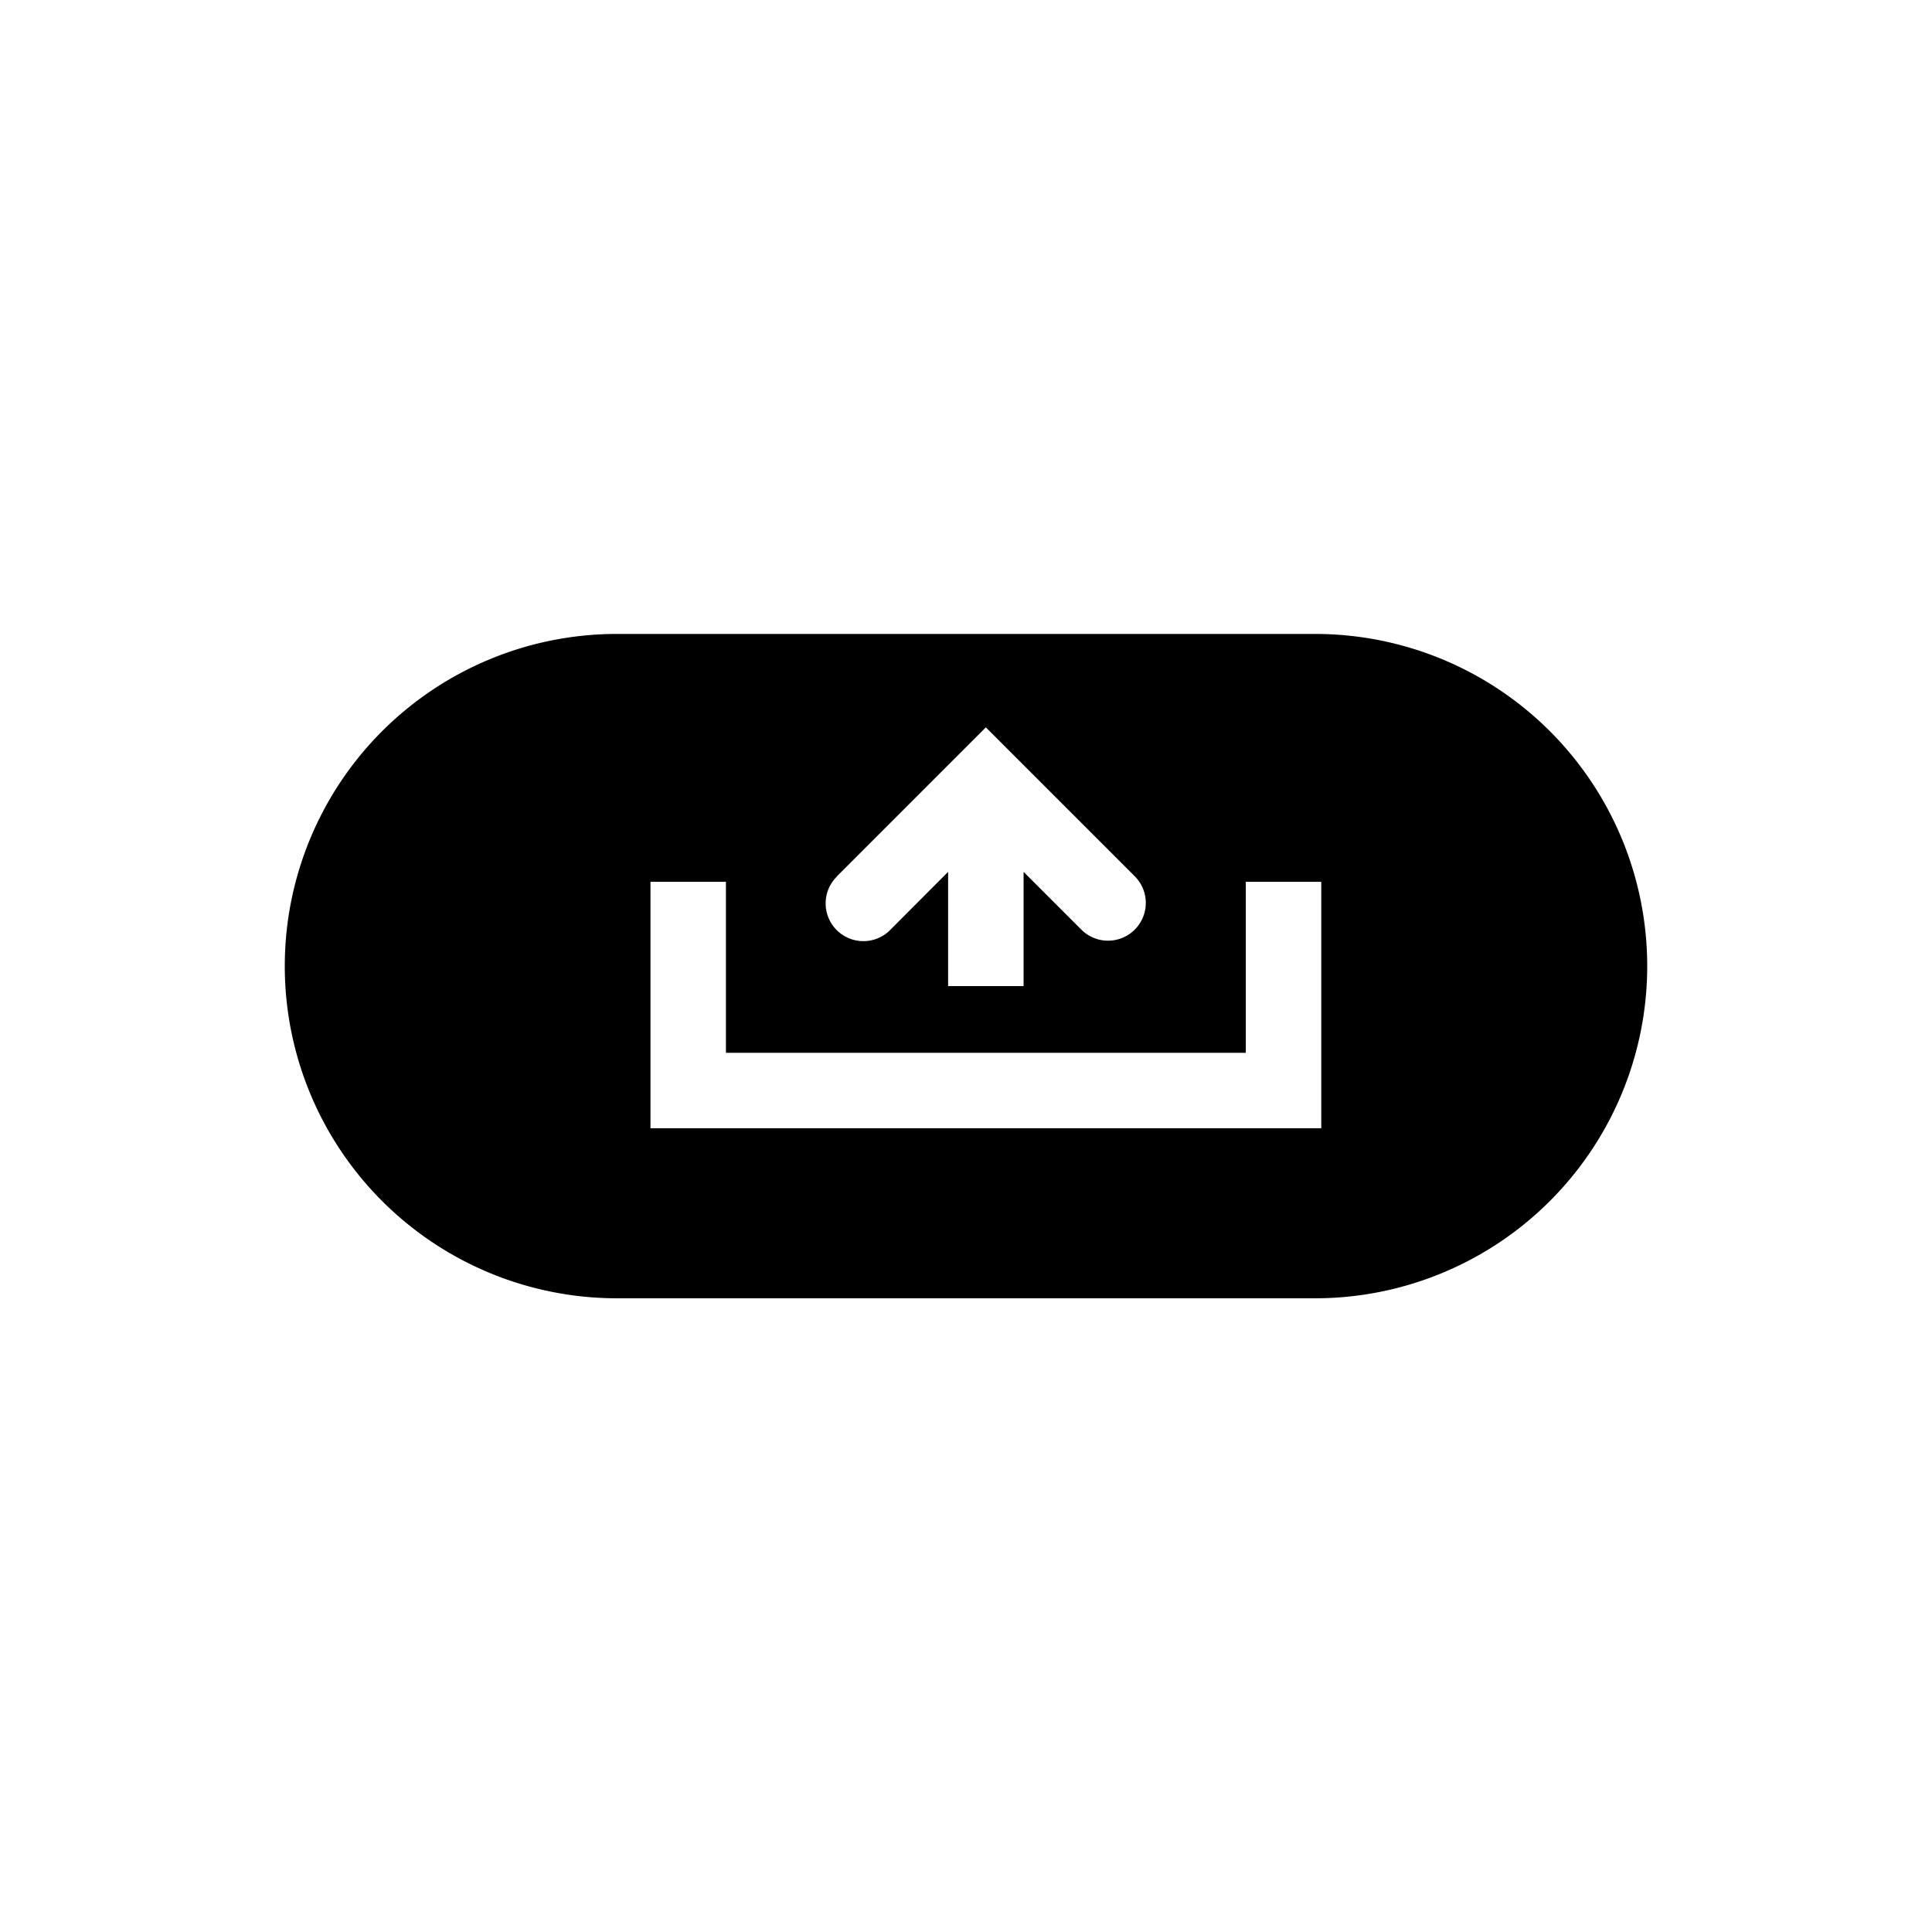 <svg id="Layer_1" data-name="Layer 1" xmlns="http://www.w3.org/2000/svg" viewBox="0 0 512 512"><path d="M348.5,168h-185a88,88,0,0,0,0,176.06h185a88,88,0,0,0,0-176.06ZM221.81,232.22l39.45-39.46,39.46,39.46a10,10,0,0,1-14.15,14.14l-15.31-15.31v30.27h-20V231.05L236,246.36a10,10,0,1,1-14.14-14.14ZM350.15,299H172.38V233.69h20V279H330.15V233.69h20Z"/></svg>